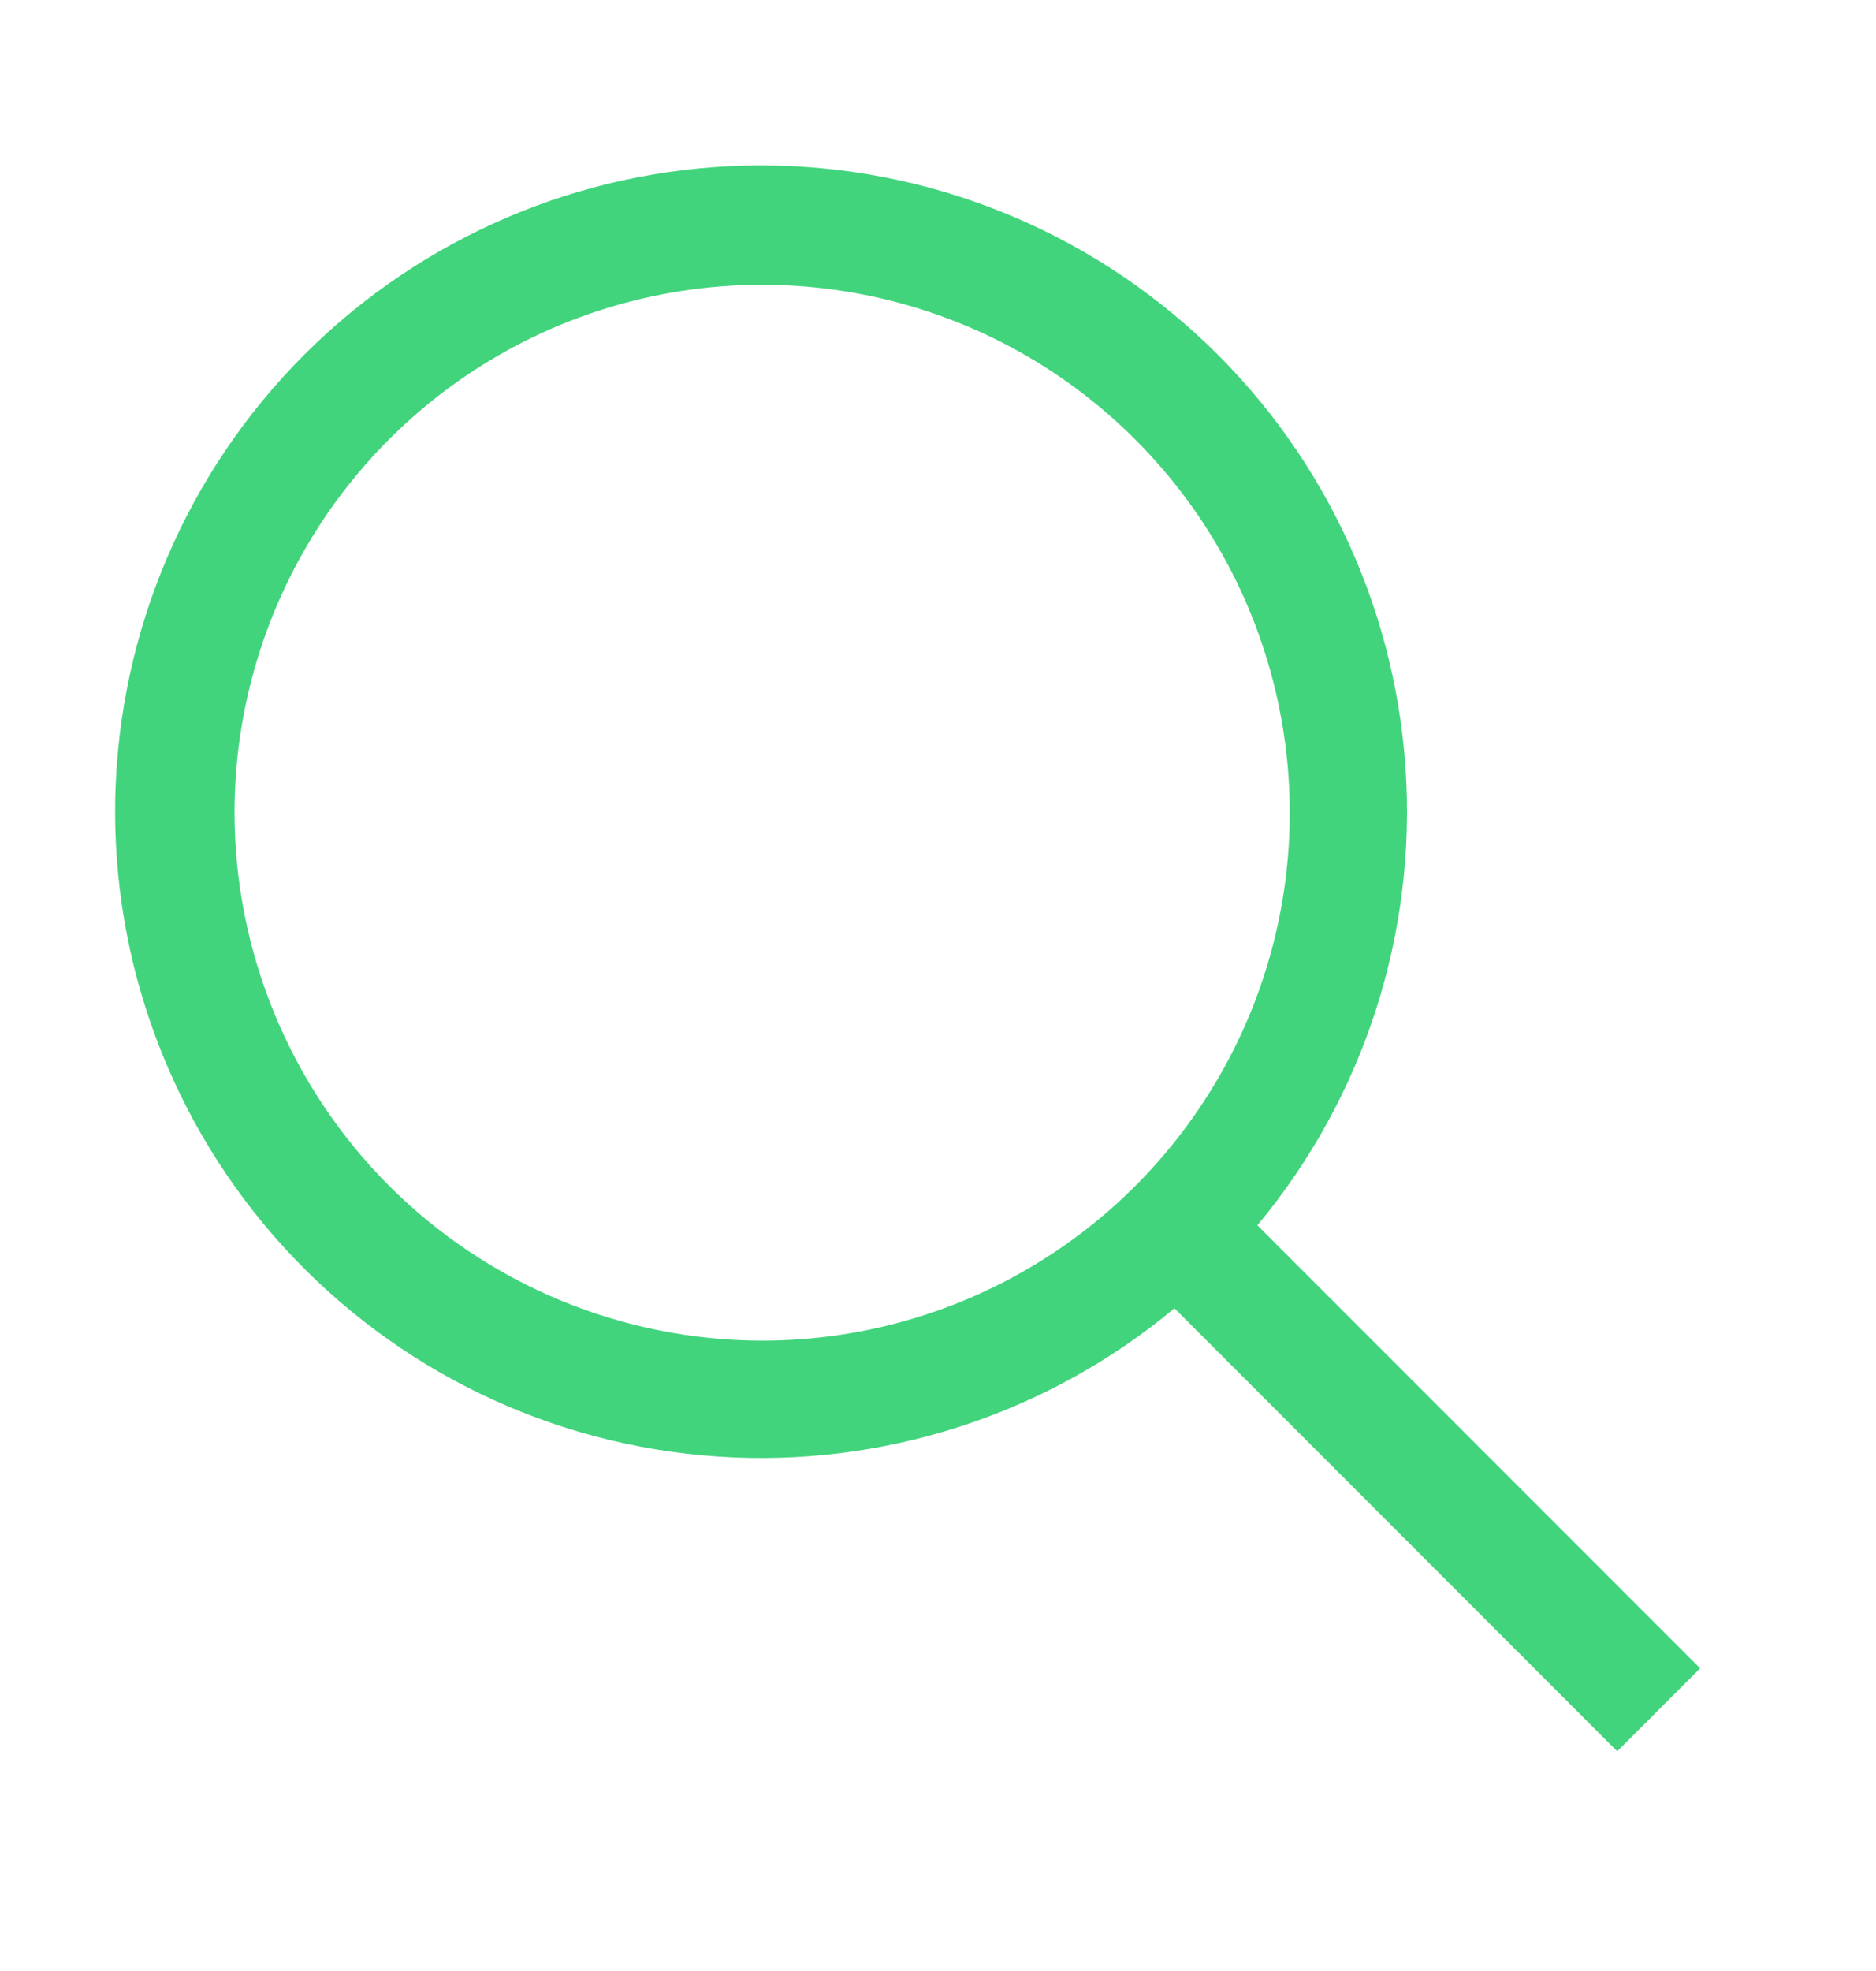 <svg width="20" height="21" viewBox="0 0 20 21" fill="none" xmlns="http://www.w3.org/2000/svg">
<path d="M18.125 17.775L13.405 13.055C14.539 11.694 15.105 9.947 14.984 8.179C14.863 6.411 14.066 4.757 12.757 3.563C11.448 2.368 9.729 1.723 7.957 1.764C6.186 1.804 4.498 2.526 3.244 3.779C1.991 5.032 1.27 6.72 1.229 8.492C1.189 10.263 1.833 11.982 3.028 13.291C4.223 14.6 5.877 15.398 7.645 15.518C9.413 15.639 11.159 15.073 12.521 13.939L17.241 18.659L18.125 17.775ZM2.5 8.659C2.5 7.547 2.83 6.459 3.448 5.534C4.066 4.609 4.944 3.888 5.972 3.462C7 3.037 8.131 2.925 9.222 3.142C10.313 3.359 11.316 3.895 12.102 4.682C12.889 5.468 13.425 6.471 13.642 7.562C13.859 8.653 13.748 9.784 13.322 10.812C12.896 11.839 12.175 12.718 11.25 13.336C10.325 13.954 9.237 14.284 8.125 14.284C6.634 14.282 5.204 13.689 4.149 12.635C3.095 11.58 2.502 10.15 2.5 8.659Z" fill="#41D47C"/>
</svg>
